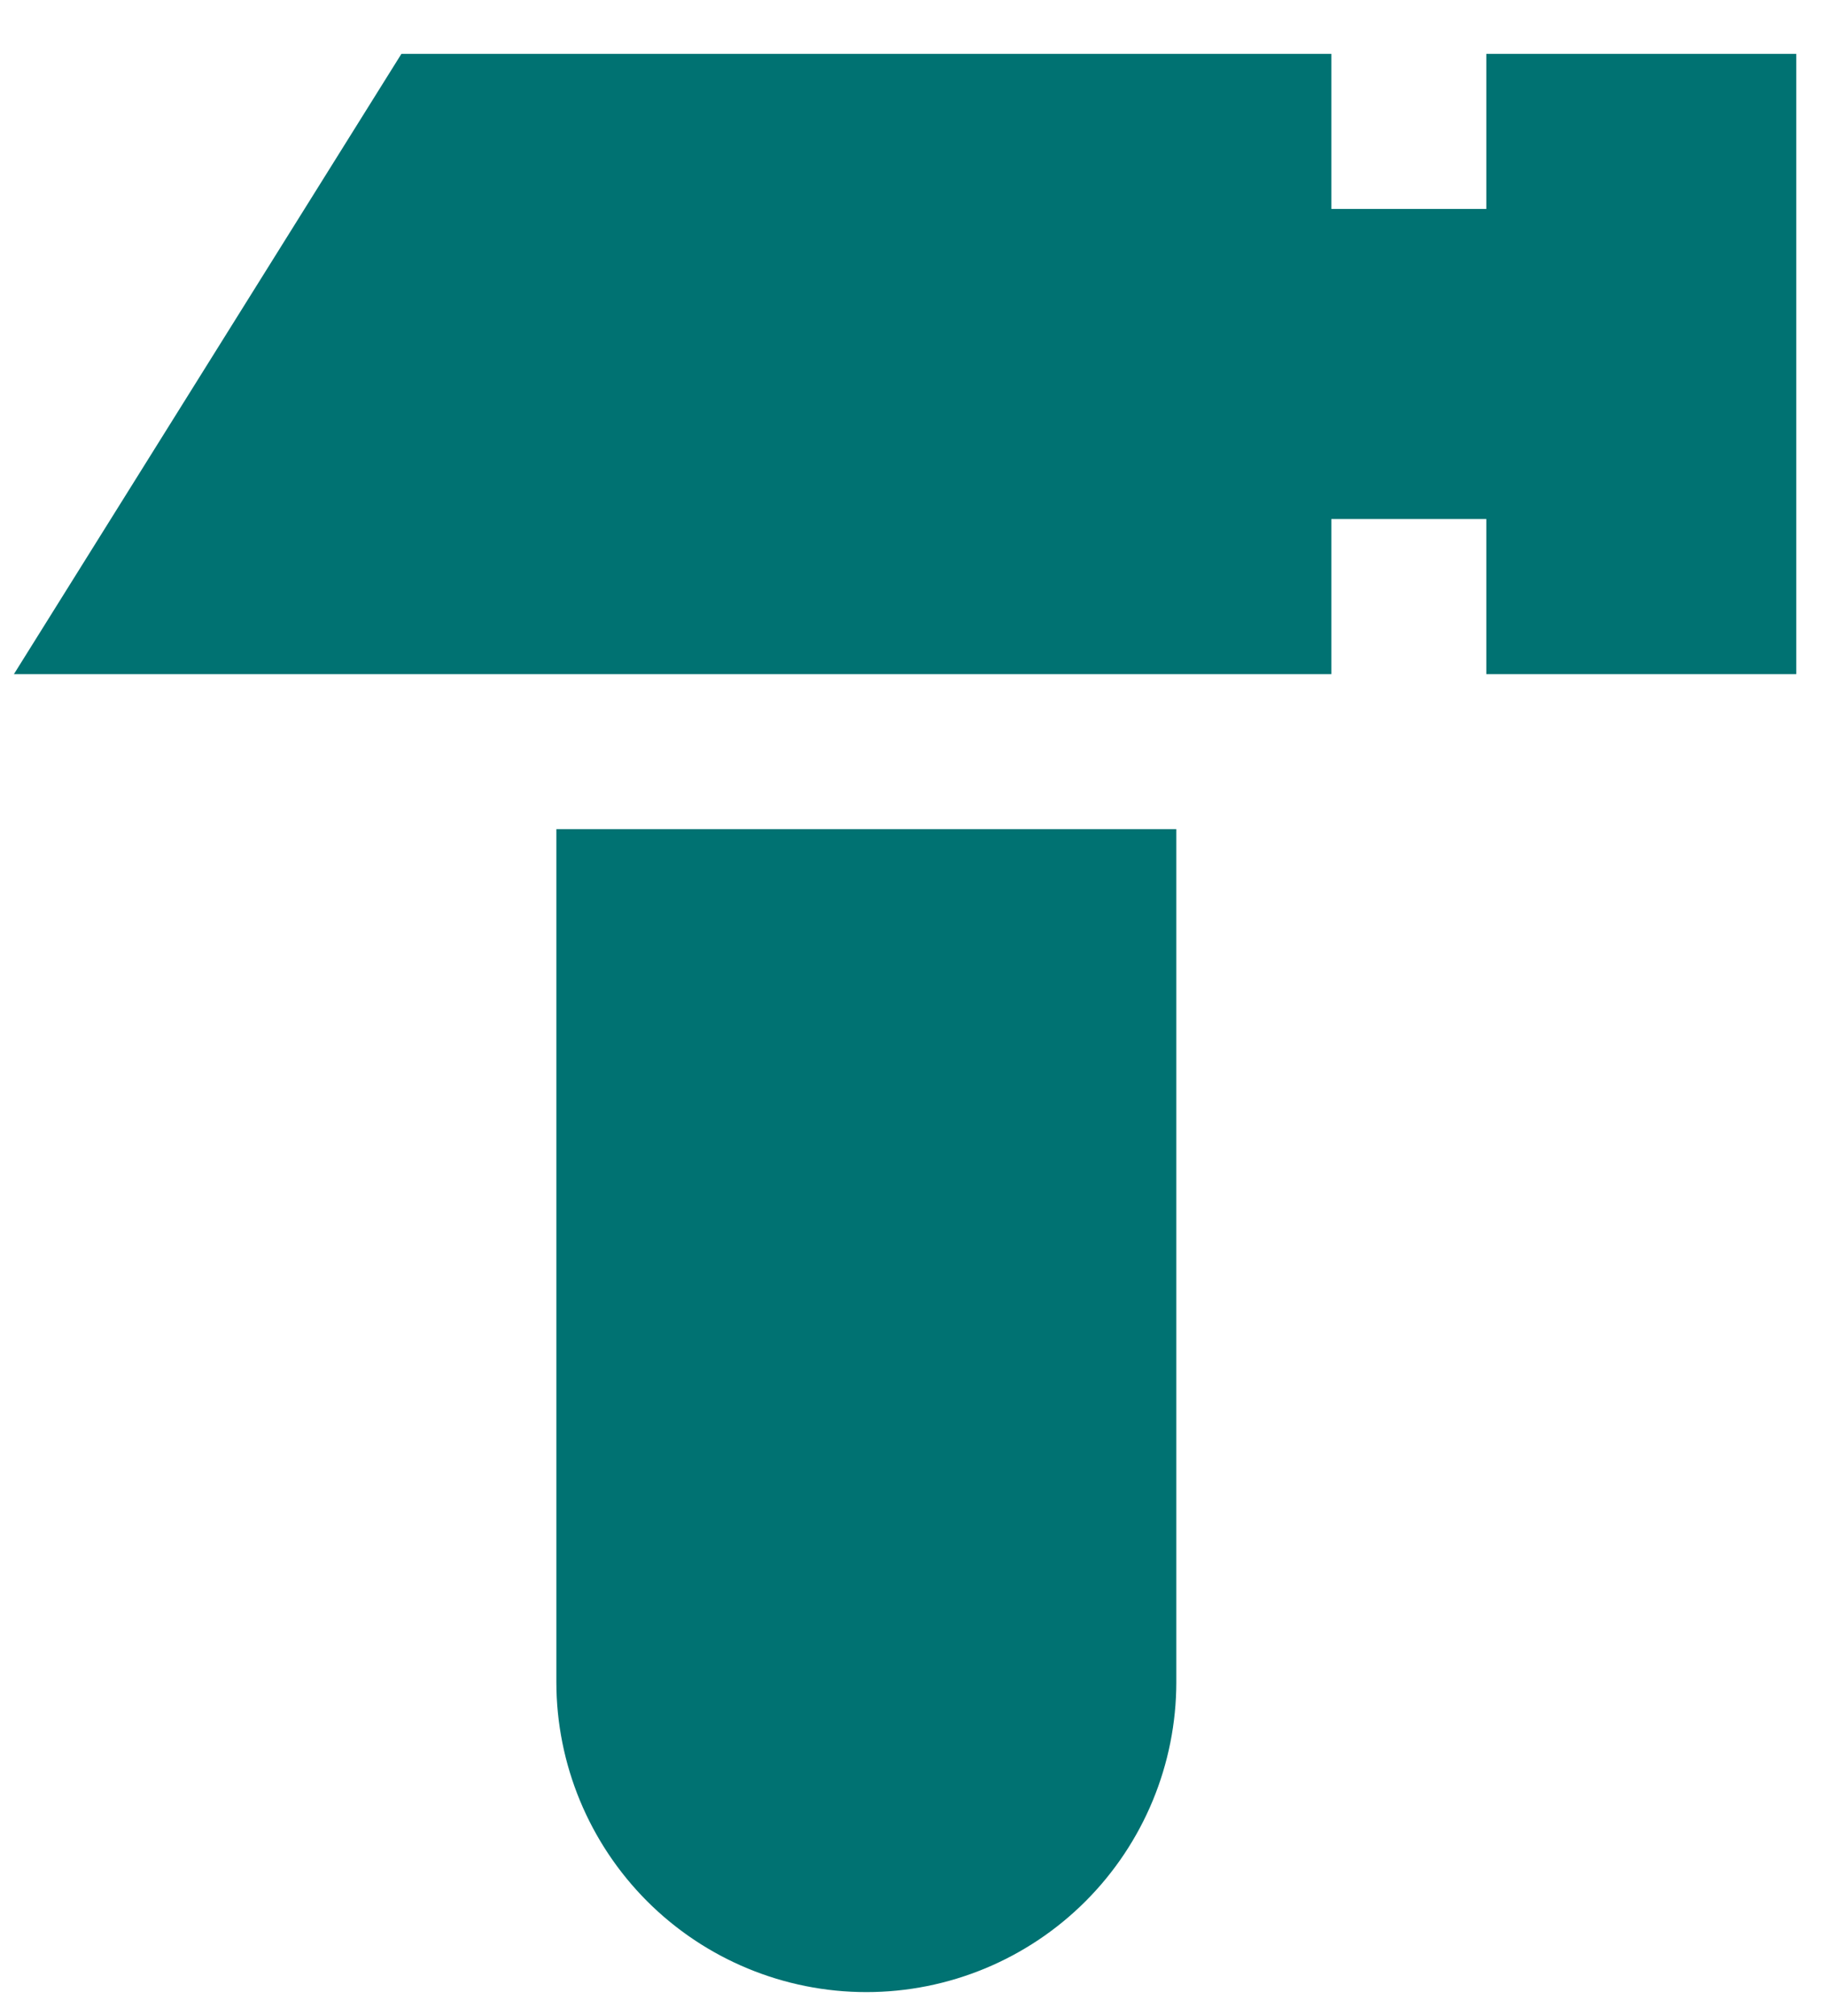<svg width="29" height="32" viewBox="0 0 29 32" fill="none" xmlns="http://www.w3.org/2000/svg">
<path d="M21.144 3.317H23.605V8.24H21.144V10.702H0.221L6.375 0.855H21.144V3.317ZM8.836 26.702C8.836 28.007 9.355 29.259 10.278 30.183C11.201 31.106 12.454 31.625 13.759 31.625C15.065 31.625 16.317 31.106 17.24 30.183C18.164 29.259 18.682 28.007 18.682 26.702V13.163H8.836V26.702ZM23.605 0.855H28.528V10.702H23.605V0.855Z" fill="#007272"/>
</svg>
